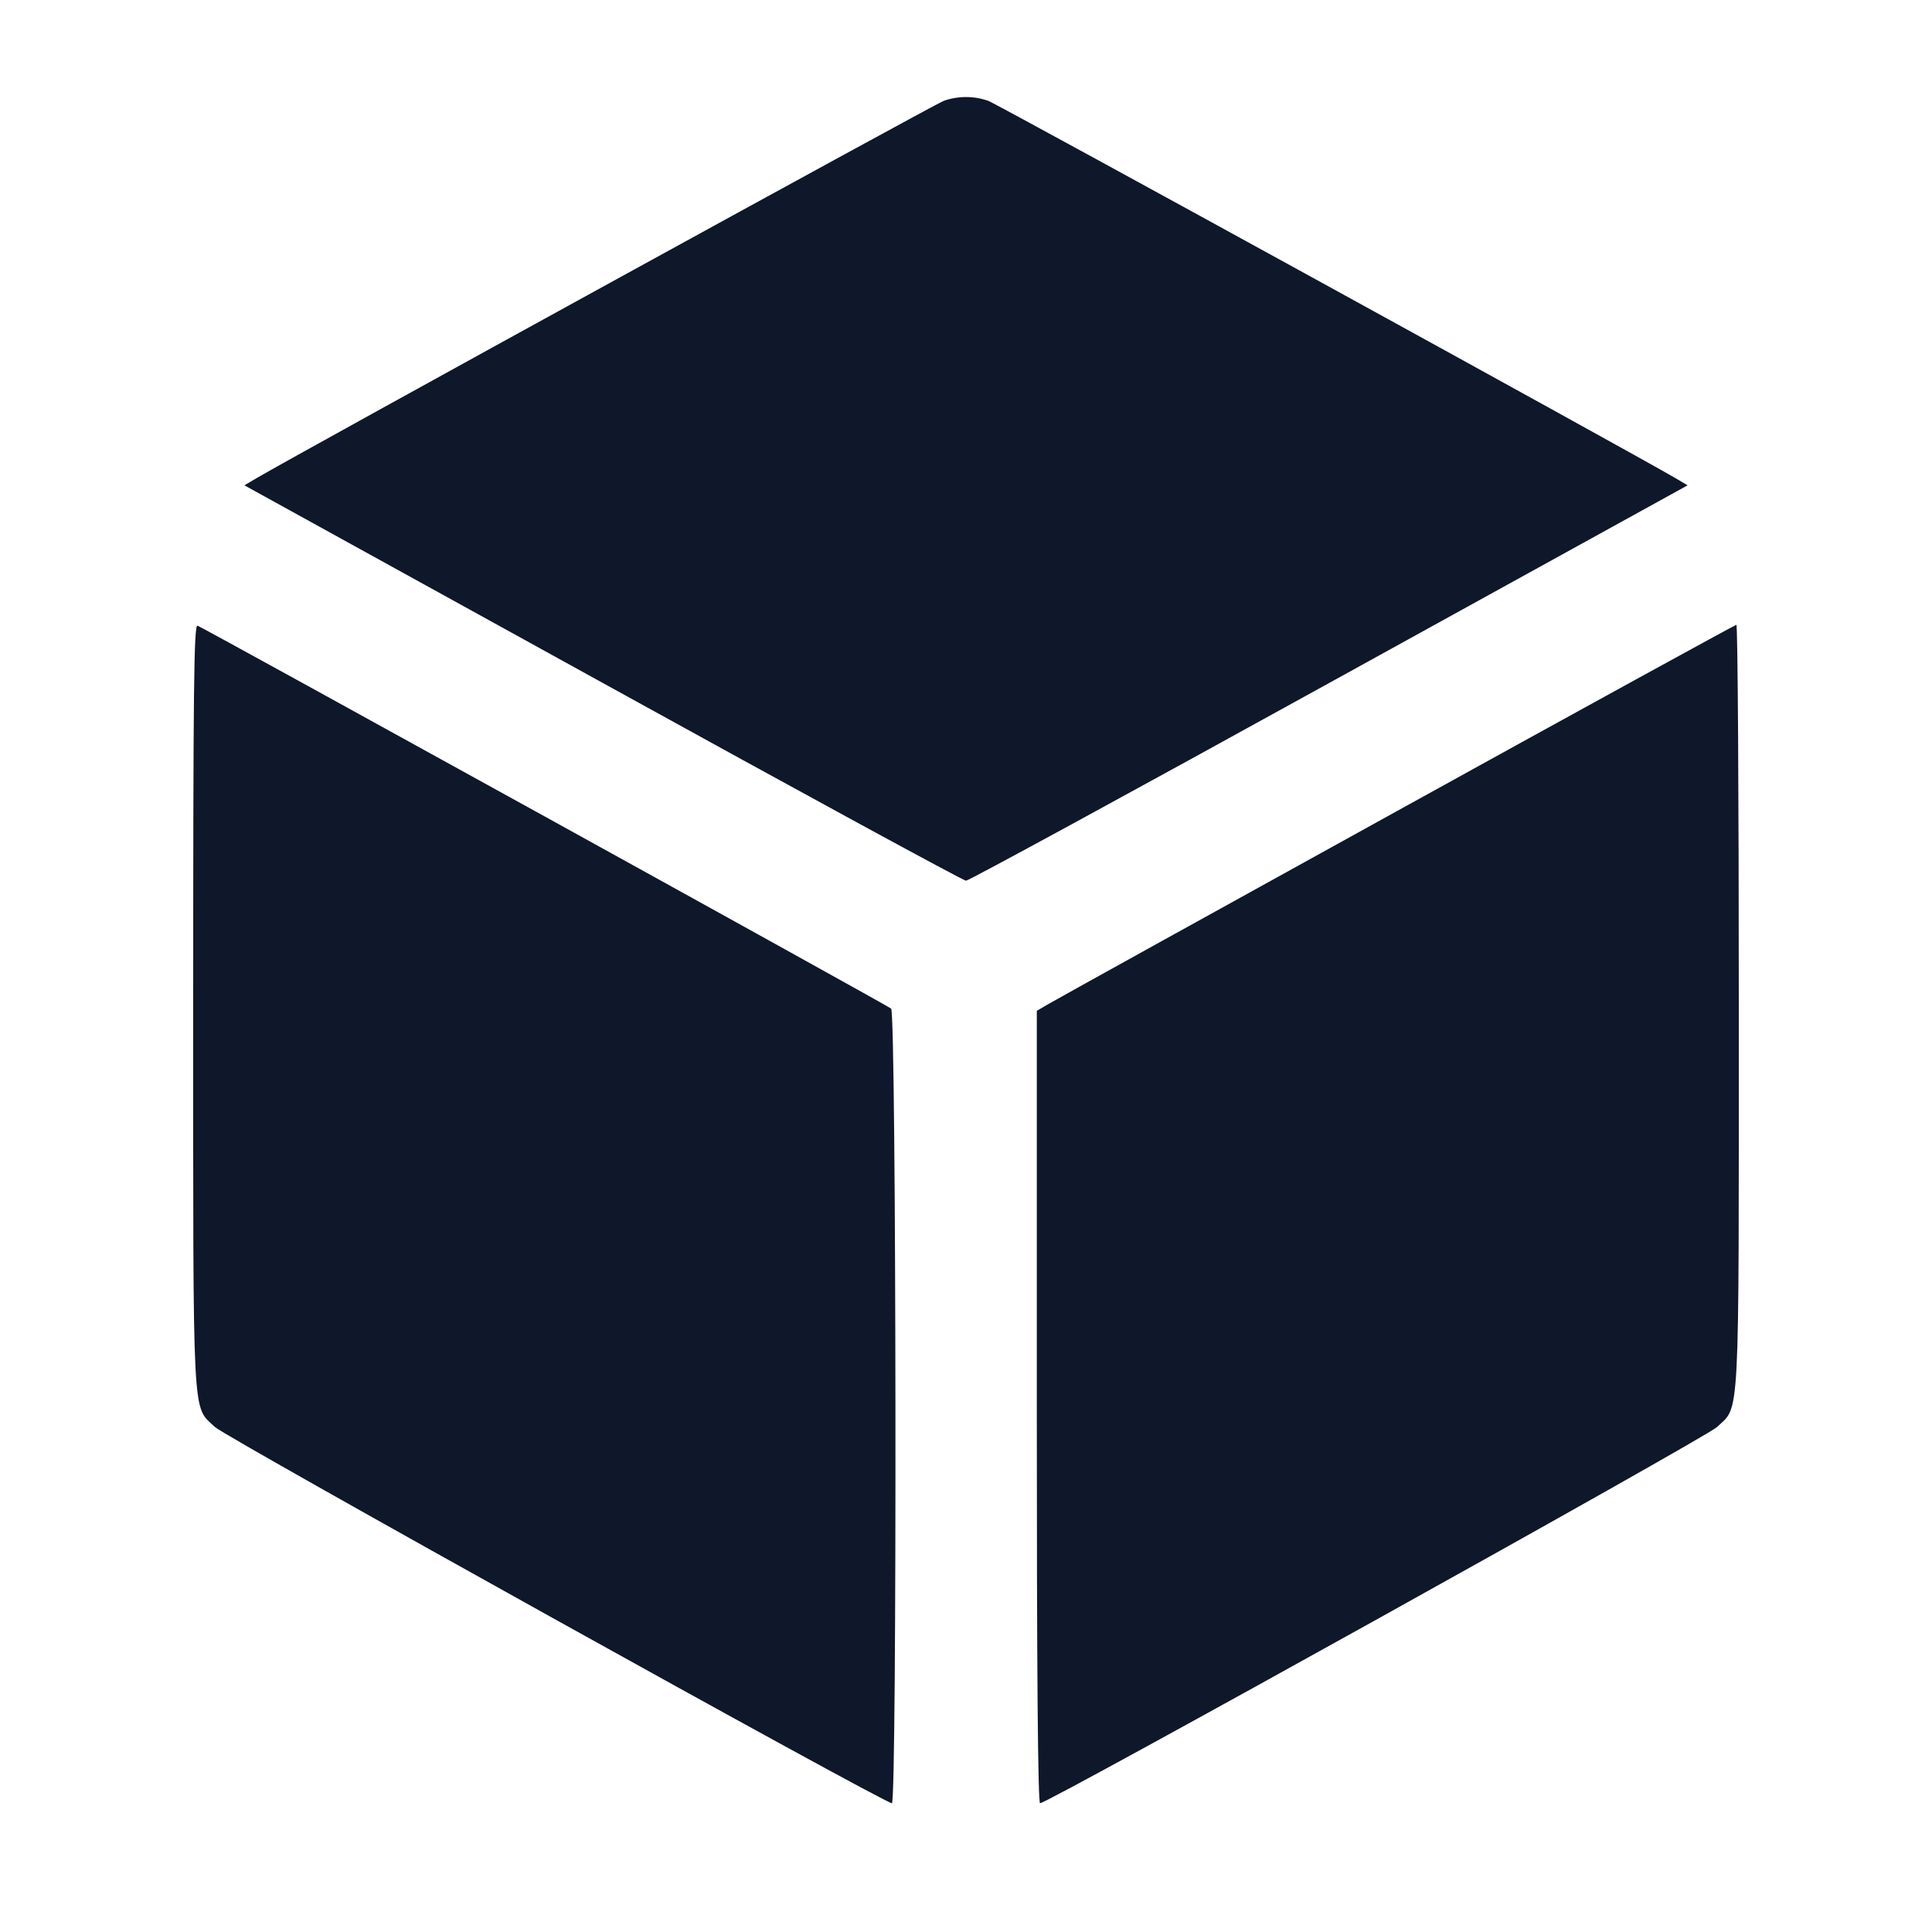 <svg width="20" height="20" viewBox="0 0 20 20" fill="none" xmlns="http://www.w3.org/2000/svg"><path d="M9.767 1.045 C 9.673 1.079,3.114 4.681,2.657 4.949 L 2.530 5.024 6.240 7.070 C 8.280 8.196,9.972 9.117,10.000 9.117 C 10.028 9.117,11.720 8.196,13.760 7.070 L 17.470 5.024 17.343 4.949 C 16.886 4.681,10.327 1.079,10.233 1.045 C 10.085 0.991,9.915 0.991,9.767 1.045 M2.000 10.407 C 2.000 14.798,1.987 14.546,2.226 14.773 C 2.341 14.882,9.151 18.667,9.233 18.667 C 9.287 18.667,9.279 10.485,9.225 10.441 C 9.179 10.403,2.116 6.504,2.045 6.477 C 2.007 6.462,2.000 7.114,2.000 10.407 M14.467 8.393 C 12.551 9.451,10.927 10.350,10.858 10.391 L 10.733 10.464 10.733 14.566 C 10.733 17.309,10.744 18.667,10.767 18.667 C 10.849 18.667,17.659 14.882,17.774 14.773 C 18.013 14.546,18.000 14.798,18.000 10.411 C 18.000 8.241,17.989 6.467,17.975 6.468 C 17.961 6.469,16.382 7.335,14.467 8.393 " fill="#0F172A" stroke="none" fill-rule="evenodd"></path></svg>